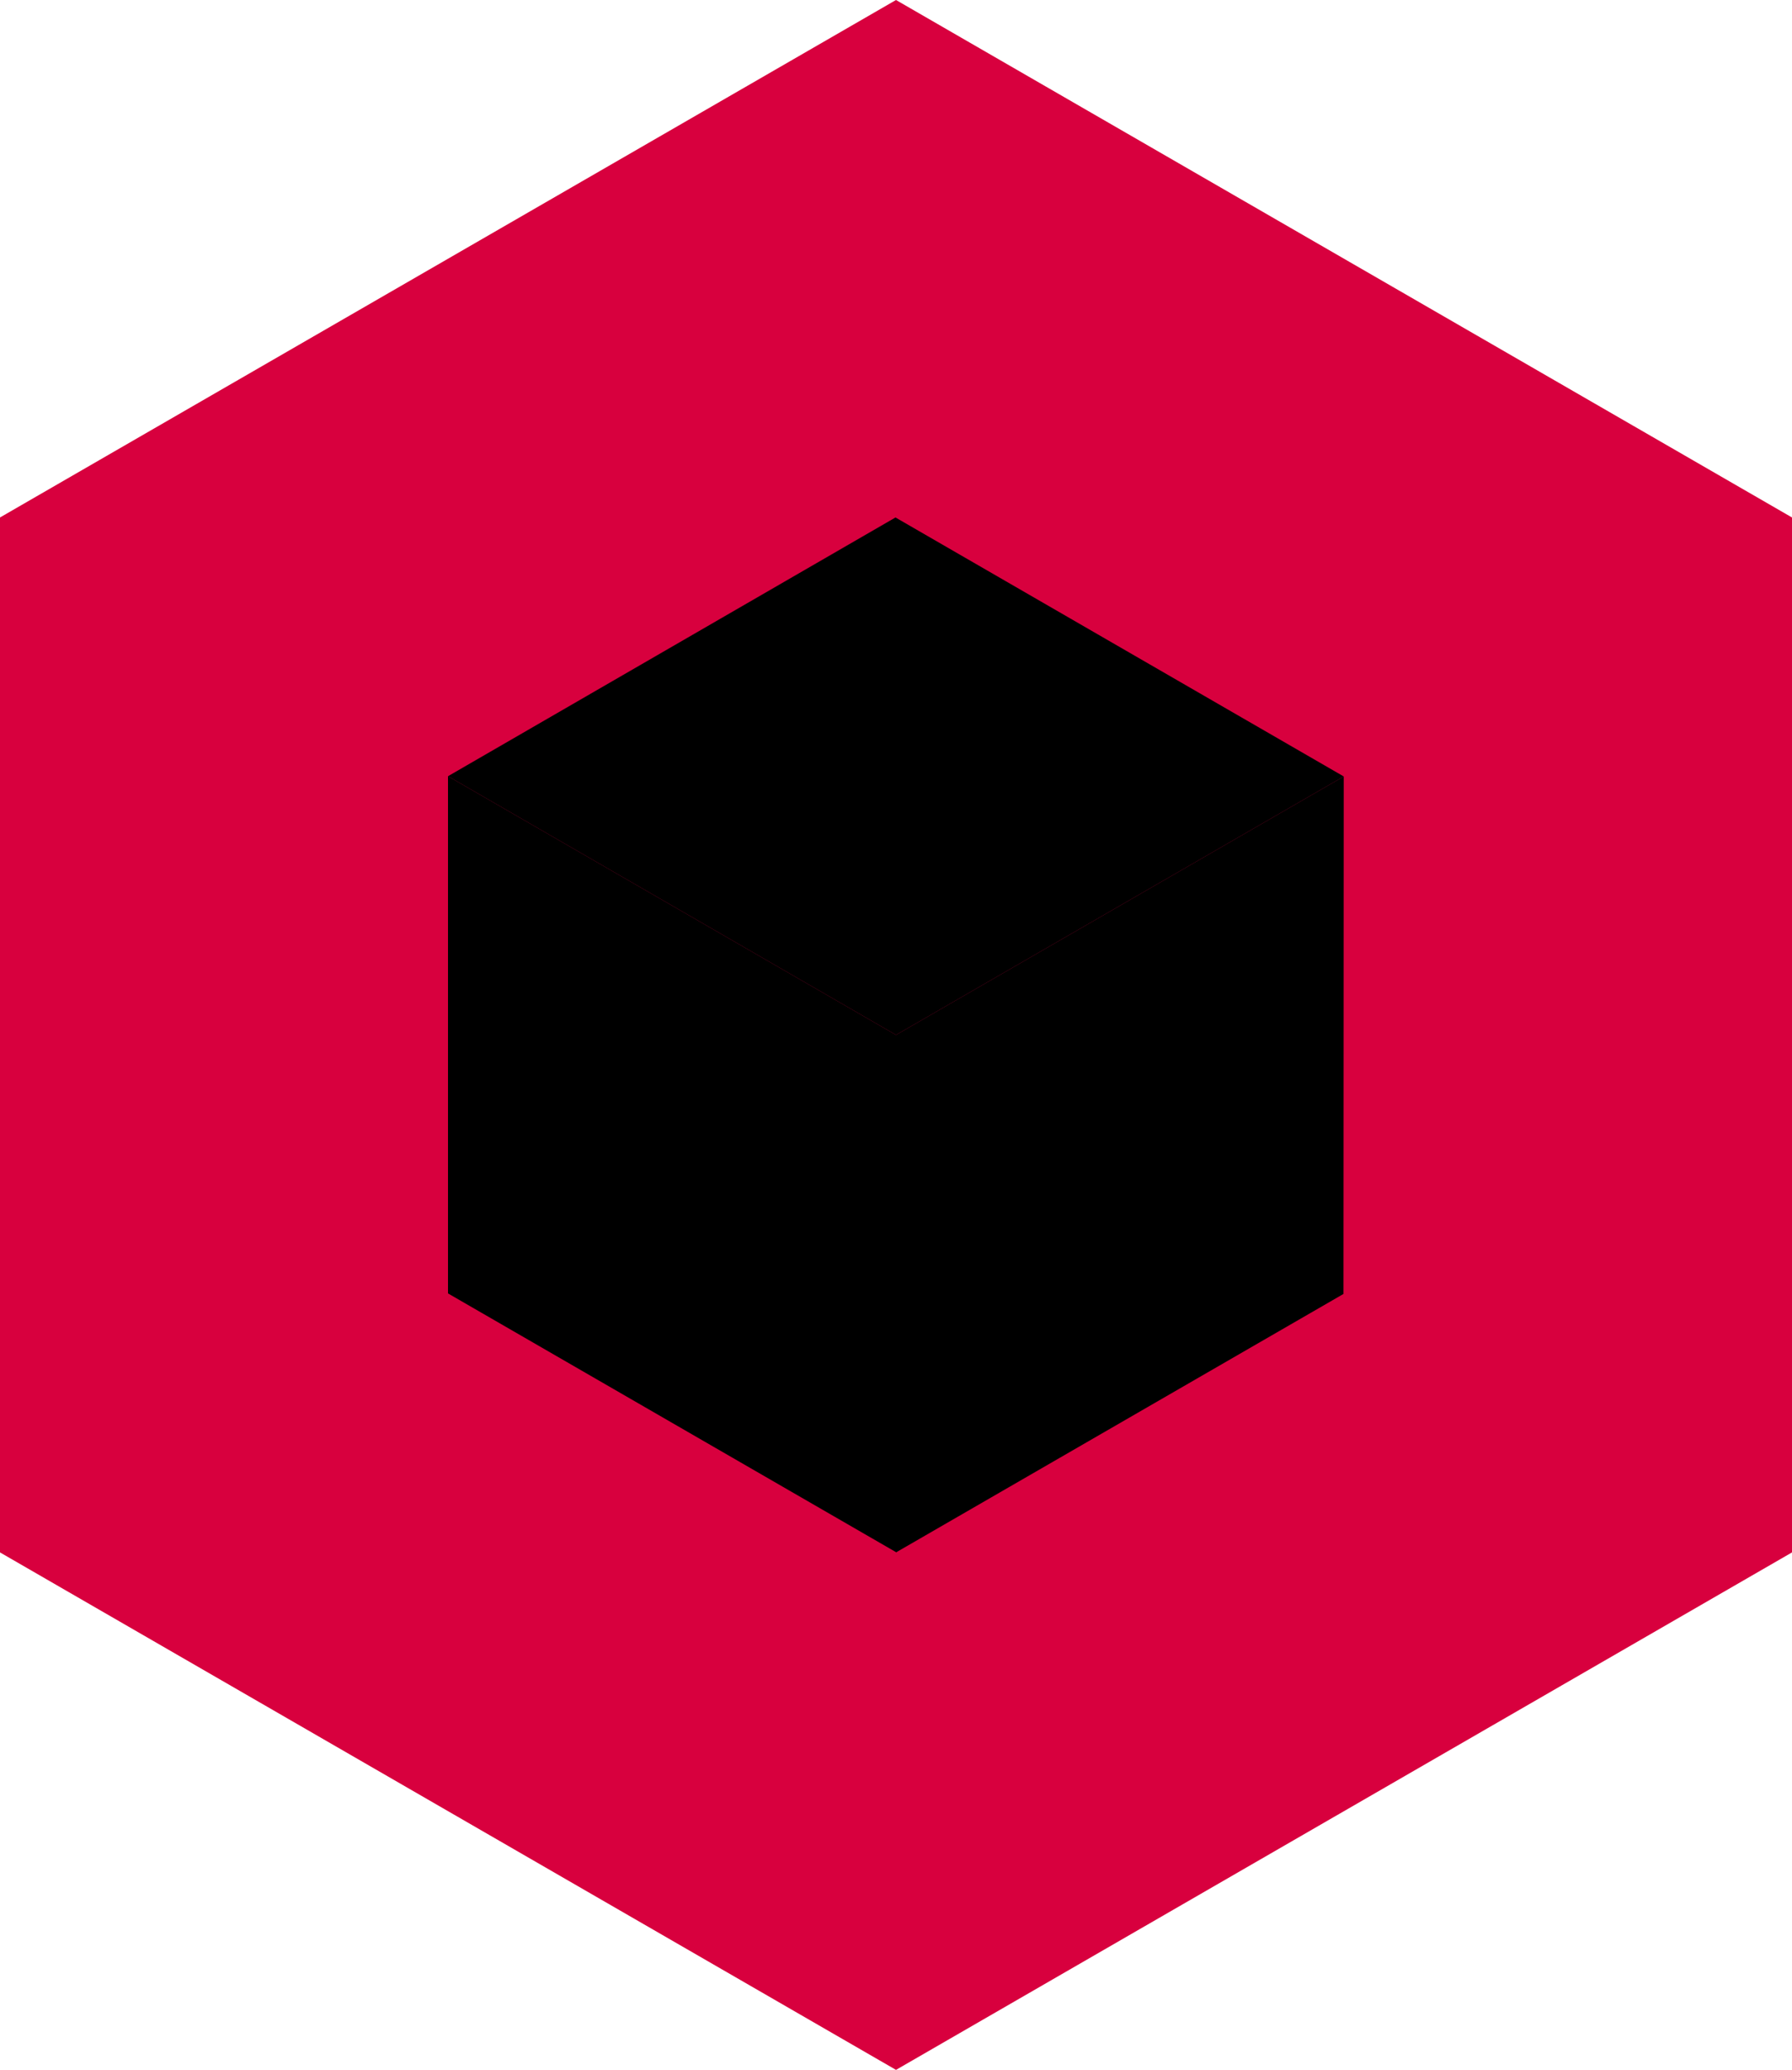 <svg xmlns="http://www.w3.org/2000/svg" viewBox="0 0 69.28 80">
	<defs>
		<style>
			.cls-1{fill:#d8003e;}.cls-2{fill:#4723ce;}.cls-3{fill:#310733;}.cls-4{fill:#e82f11;}
		</style>
	</defs>
	<g id="delete_this" data-name="delete this">
		<polygon class="cls-1" points="34.64 0 69.28 20 69.28 60 34.64 80 0 60 0 20 34.64 0" />
	</g>
	<g id="_2" data-name="2">
		<polygon class="hA" points="17.32 30 34.64 40 51.95 30.01 34.62 20 17.32 30" />
		<polygon class="hB" points="17.32 30 17.32 49.99 34.64 59.99 34.64 40 17.32 30" />
		<polygon class="hC" points="51.95 30.01 34.64 40 34.64 60 51.94 50.01 51.95 30.01" />
	</g>
</svg>
